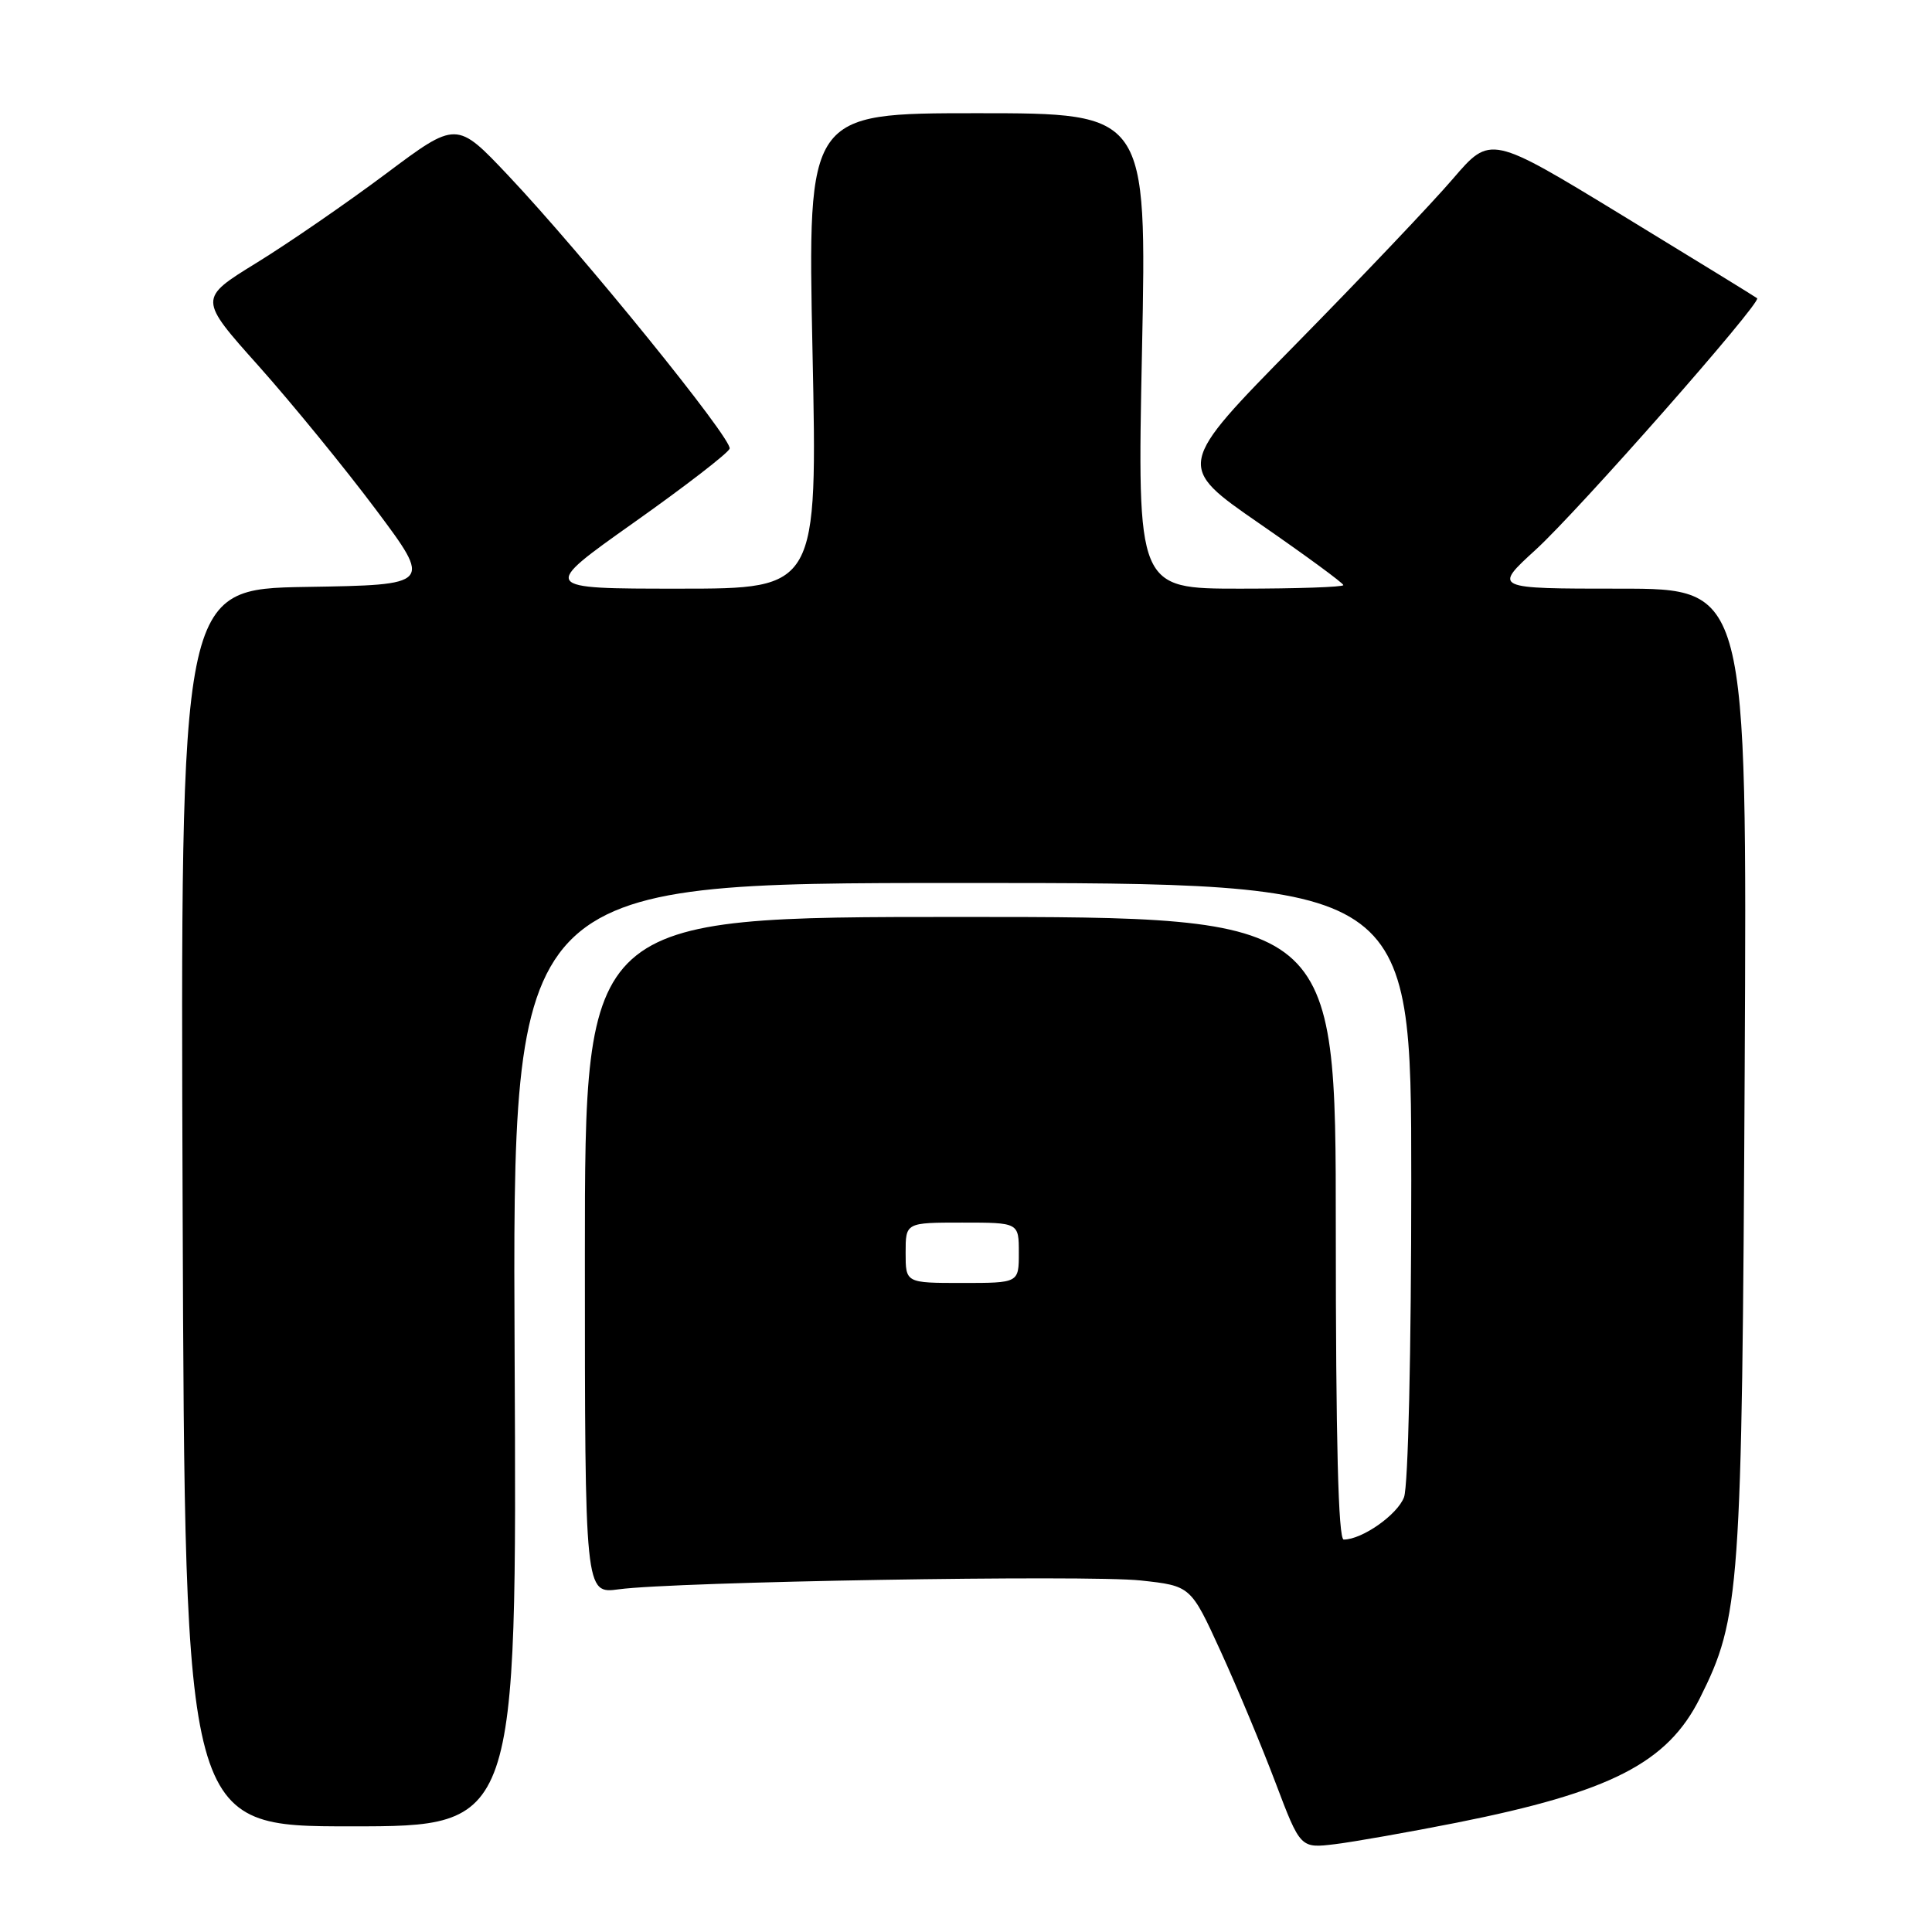 <?xml version="1.0" encoding="UTF-8" standalone="no"?>
<!DOCTYPE svg PUBLIC "-//W3C//DTD SVG 1.1//EN" "http://www.w3.org/Graphics/SVG/1.1/DTD/svg11.dtd" >
<svg xmlns="http://www.w3.org/2000/svg" xmlns:xlink="http://www.w3.org/1999/xlink" version="1.1" viewBox="0 0 256 256">
 <g >
 <path fill="currentColor"
d=" M 193.00 241.52 C 213.43 237.45 220.95 233.60 225.25 225.00 C 230.58 214.35 230.82 210.95 231.18 141.75 C 231.50 78.00 231.50 78.00 214.67 78.00 C 197.84 78.00 197.84 78.00 203.51 72.82 C 209.18 67.64 233.44 40.08 232.83 39.52 C 232.65 39.36 224.62 34.43 215.00 28.56 C 197.50 17.89 197.50 17.89 192.52 23.69 C 189.78 26.89 180.41 36.75 171.69 45.62 C 155.84 61.74 155.84 61.74 166.92 69.40 C 173.01 73.61 178.00 77.27 178.00 77.53 C 178.00 77.79 171.85 78.00 164.34 78.00 C 150.68 78.00 150.68 78.00 151.32 46.50 C 151.96 15.00 151.96 15.00 129.48 15.00 C 107.01 15.00 107.01 15.00 107.66 46.50 C 108.32 78.00 108.32 78.00 89.98 78.00 C 71.63 78.00 71.63 78.00 83.98 69.25 C 90.78 64.44 96.49 60.03 96.68 59.45 C 97.09 58.23 77.26 33.76 67.34 23.25 C 60.50 16.01 60.50 16.01 51.10 23.05 C 45.92 26.92 38.23 32.22 33.99 34.83 C 26.29 39.57 26.29 39.57 34.30 48.53 C 38.70 53.47 45.67 62.00 49.79 67.50 C 57.27 77.50 57.27 77.50 40.58 77.77 C 23.90 78.05 23.90 78.05 24.20 160.02 C 24.50 242.00 24.50 242.00 46.50 242.00 C 68.50 242.00 68.50 242.00 68.19 179.50 C 67.89 117.00 67.89 117.00 127.44 117.00 C 187.00 117.00 187.00 117.00 187.00 156.43 C 187.00 179.12 186.59 196.94 186.04 198.39 C 185.16 200.72 180.48 204.00 178.05 204.00 C 177.33 204.00 177.00 190.88 177.00 162.75 C 177.00 121.50 177.00 121.50 127.25 121.50 C 77.50 121.50 77.50 121.50 77.50 166.35 C 77.50 211.20 77.50 211.20 82.00 210.59 C 89.44 209.58 144.00 208.66 151.14 209.42 C 157.78 210.14 157.78 210.14 161.75 218.82 C 163.93 223.59 167.20 231.42 169.01 236.21 C 172.31 244.92 172.31 244.92 176.91 244.36 C 179.43 244.05 186.68 242.77 193.00 241.52 Z  M 120.00 166.00 C 120.00 162.00 120.00 162.00 127.50 162.00 C 135.00 162.00 135.00 162.00 135.00 166.00 C 135.00 170.00 135.00 170.00 127.50 170.00 C 120.00 170.00 120.00 170.00 120.00 166.00 Z "/>
</g>
</svg>